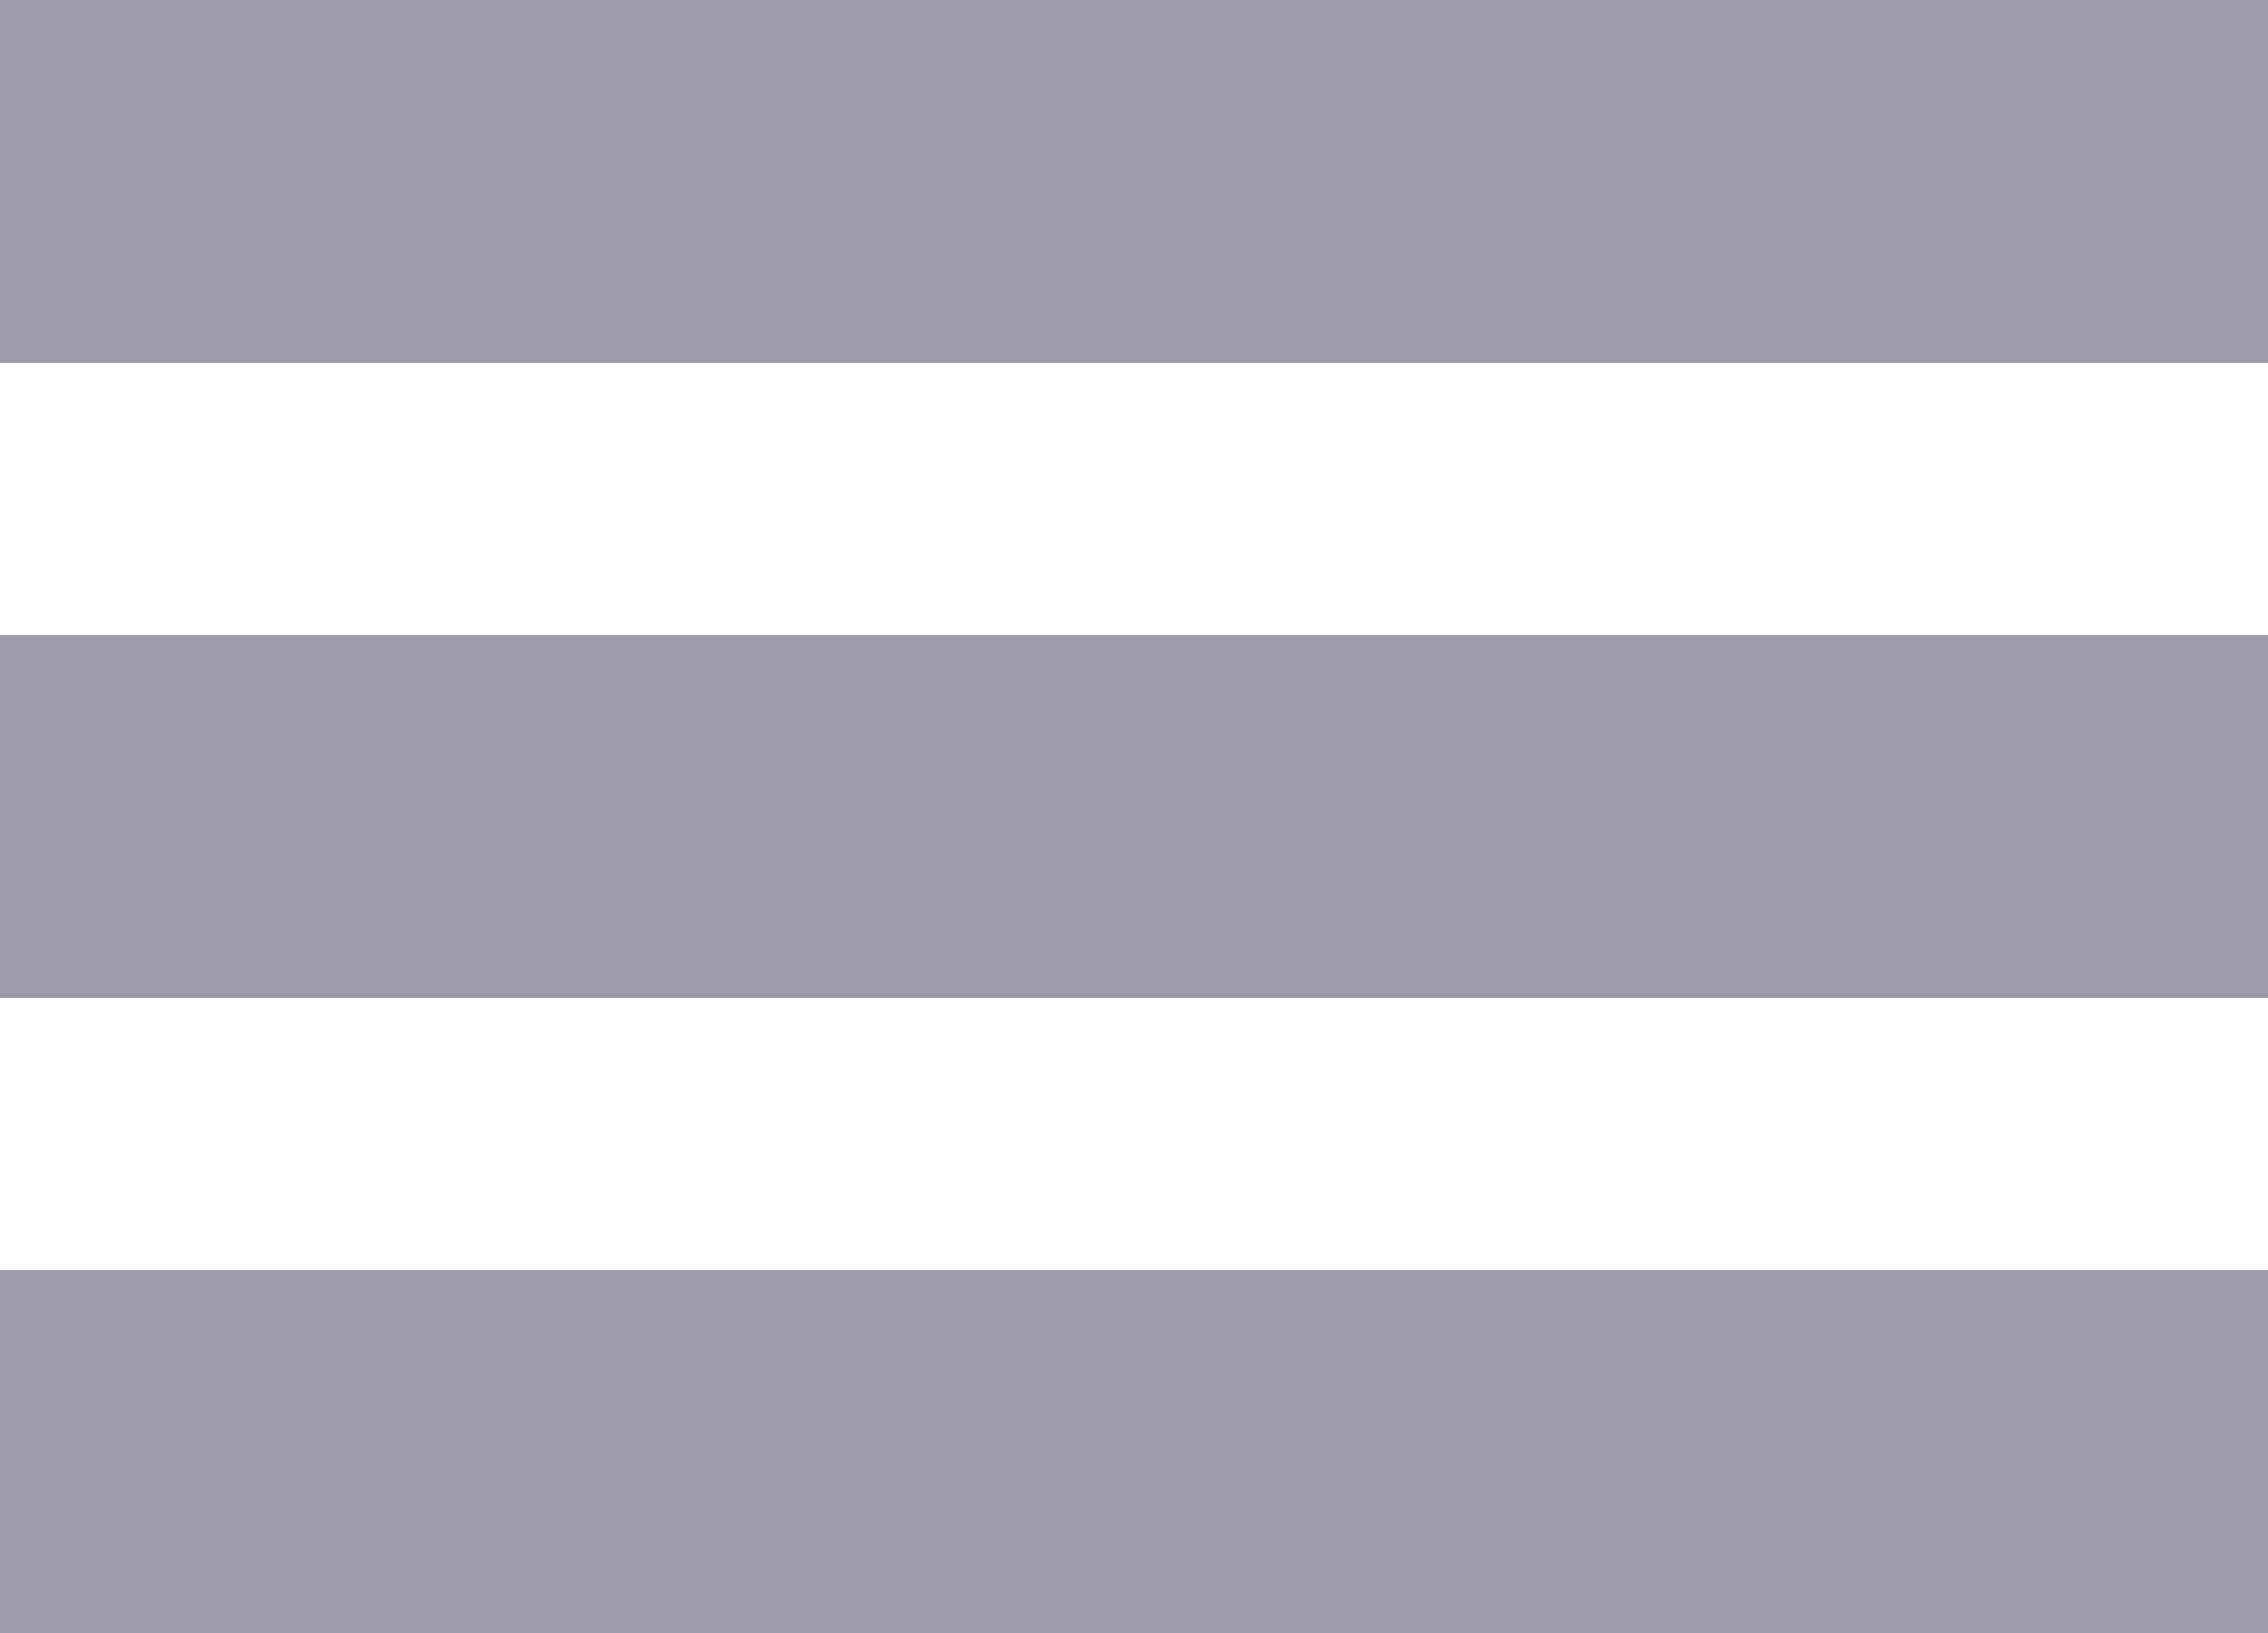 <svg width="25" height="18" viewBox="0 0 25 18" fill="none" xmlns="http://www.w3.org/2000/svg">
<path fill-rule="evenodd" clip-rule="evenodd" d="M0 0H25V4H0V0ZM0 7H25V11H0V7ZM0 14H25V18H0V14Z" fill="#9E9AA7"/>
</svg>
